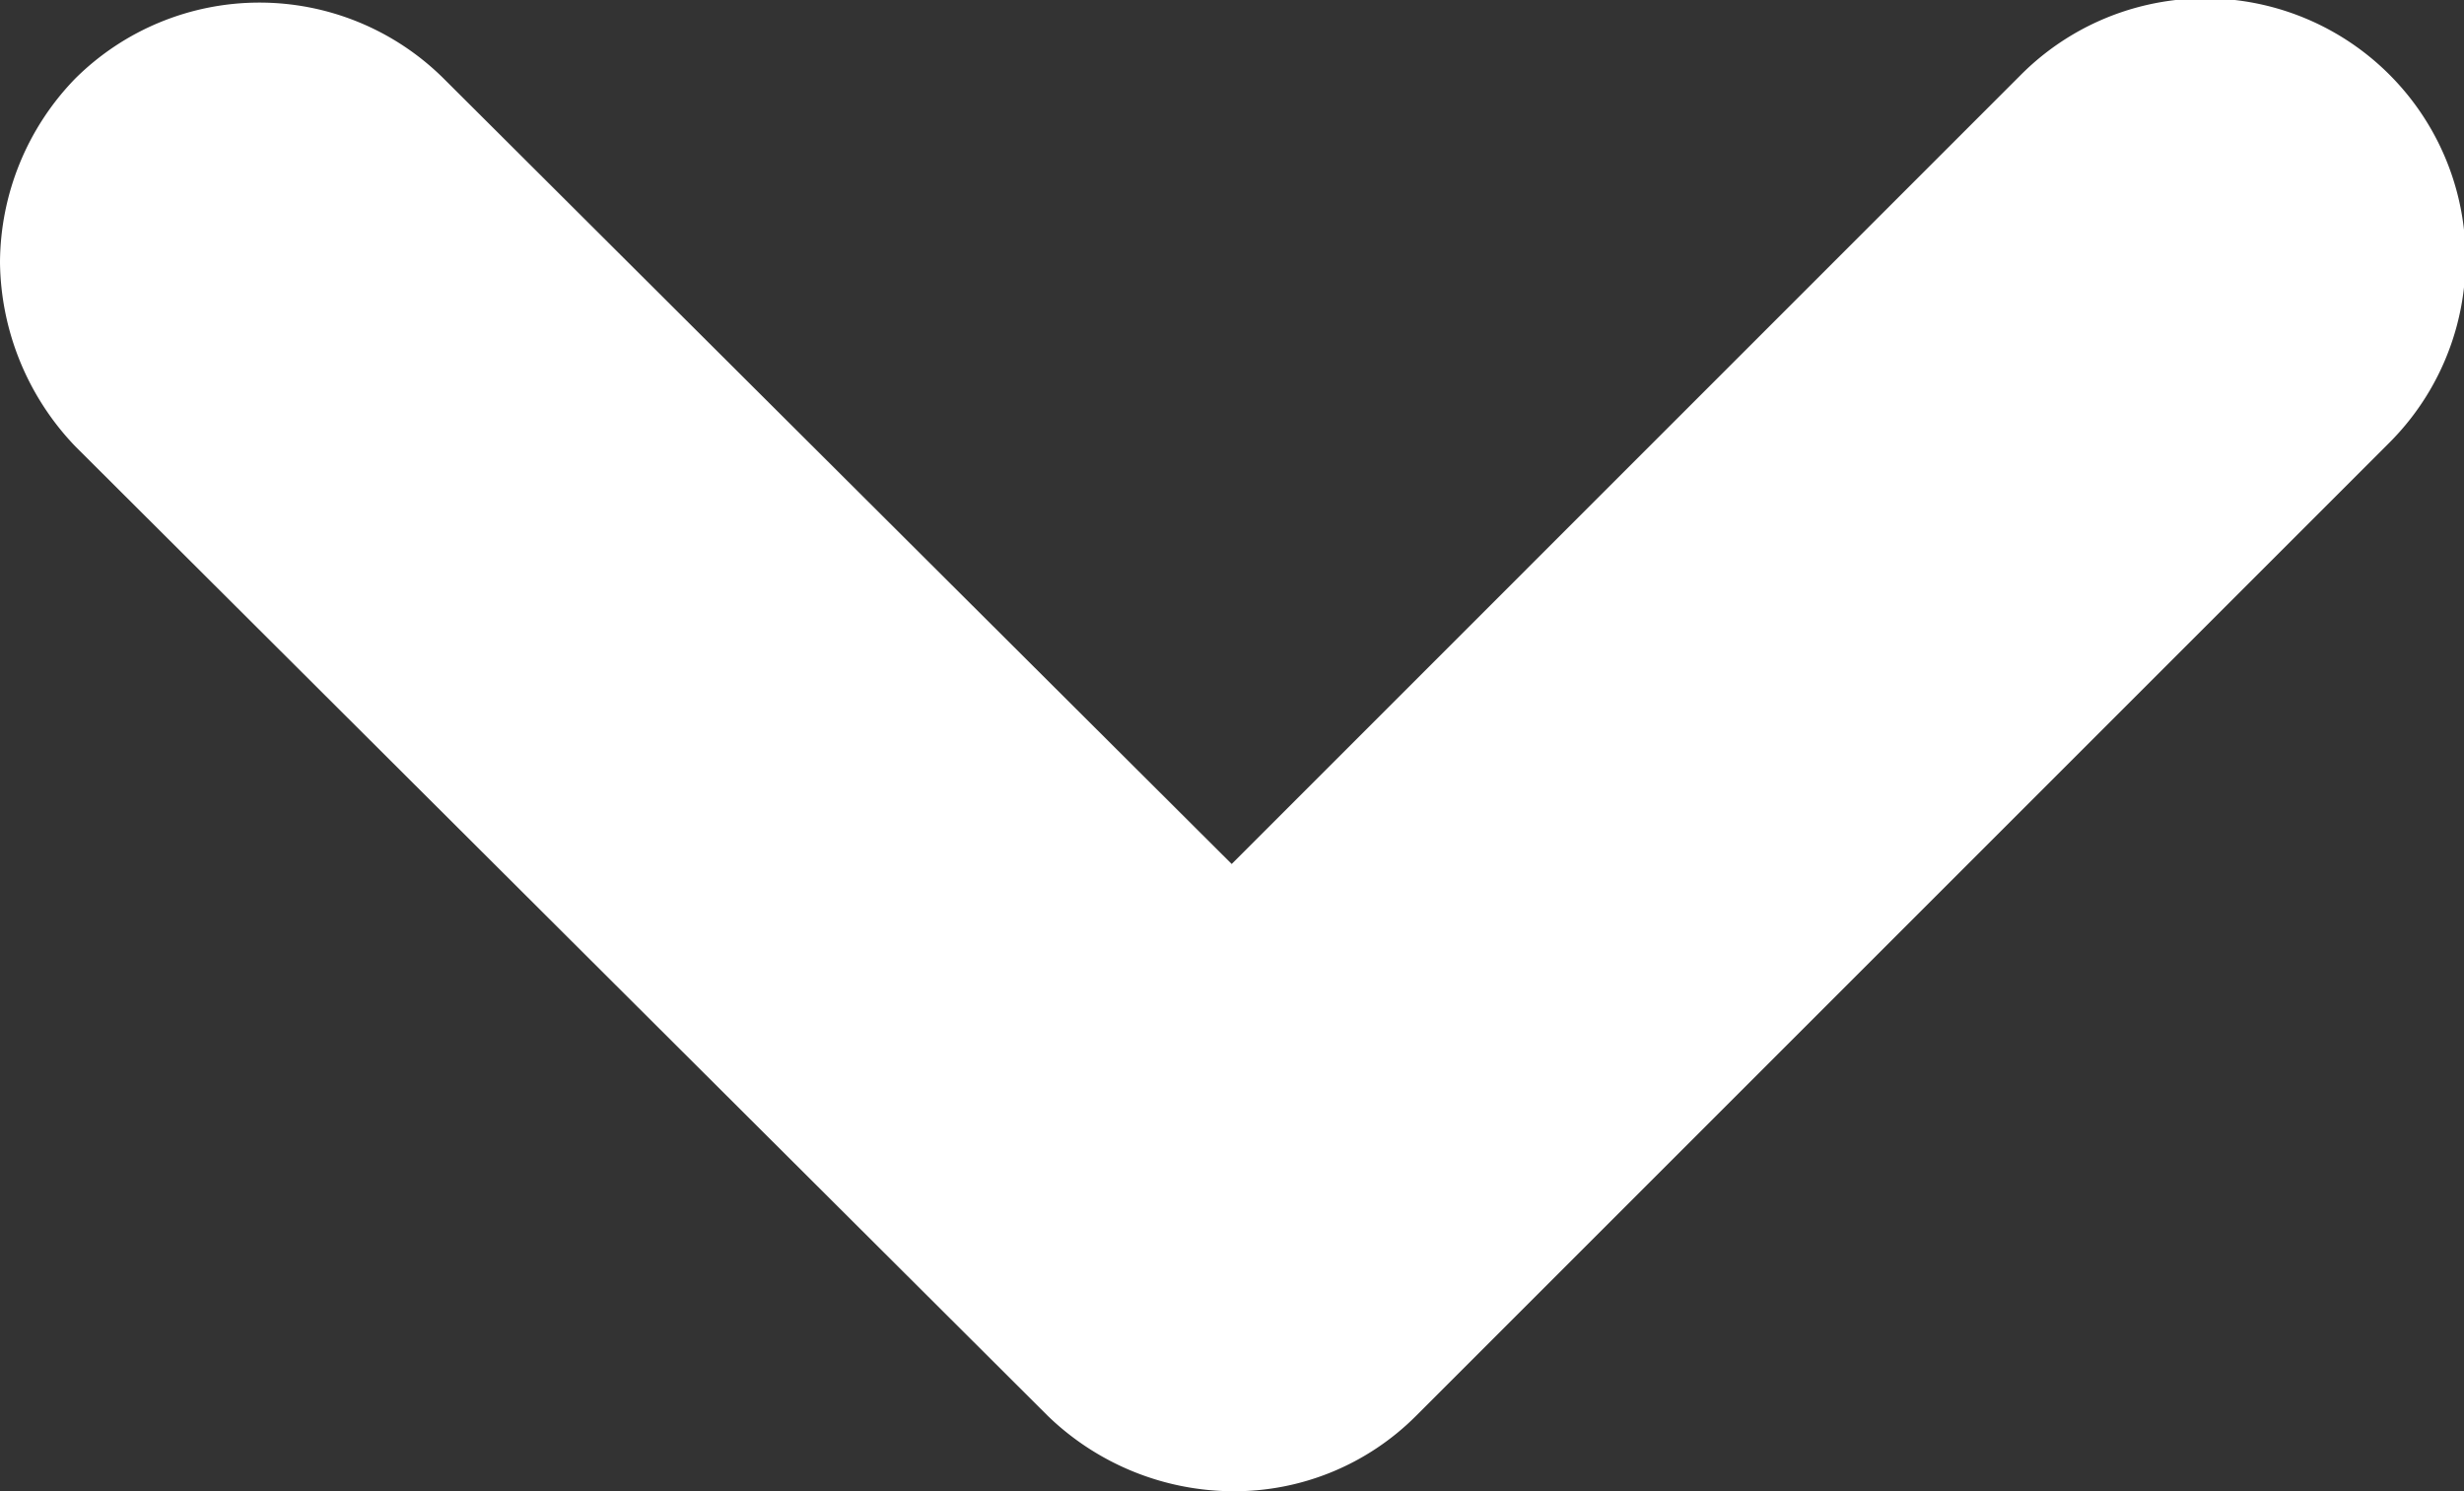 <svg xmlns="http://www.w3.org/2000/svg" width="32.698" height="19.794" viewBox="0 0 32.698 19.794">
  <rect x="0" y="0" width="32.698" height="19.794" fill="#333333" stroke="none"/>
  <g id="noun_Arrow_1920908" transform="translate(-2.5 -21.175)">
    <g id="Group_2" data-name="Group 2" transform="translate(2.5 21.175)">
      <path id="Path_3" data-name="Path 3" d="M2.5,24.659a3.525,3.525,0,0,1,1-2.443,3.468,3.468,0,0,1,4.886,0L18.845,32.642,29.305,22.181a3.455,3.455,0,1,1,4.886,4.886l-12.9,12.9a3.406,3.406,0,0,1-2.443,1,3.554,3.554,0,0,1-2.443-1L3.5,27.1A3.587,3.587,0,0,1,2.5,24.659Z" transform="translate(-2.5 -21.175)" fill="#fff"/>
    </g>
  </g>
</svg>
